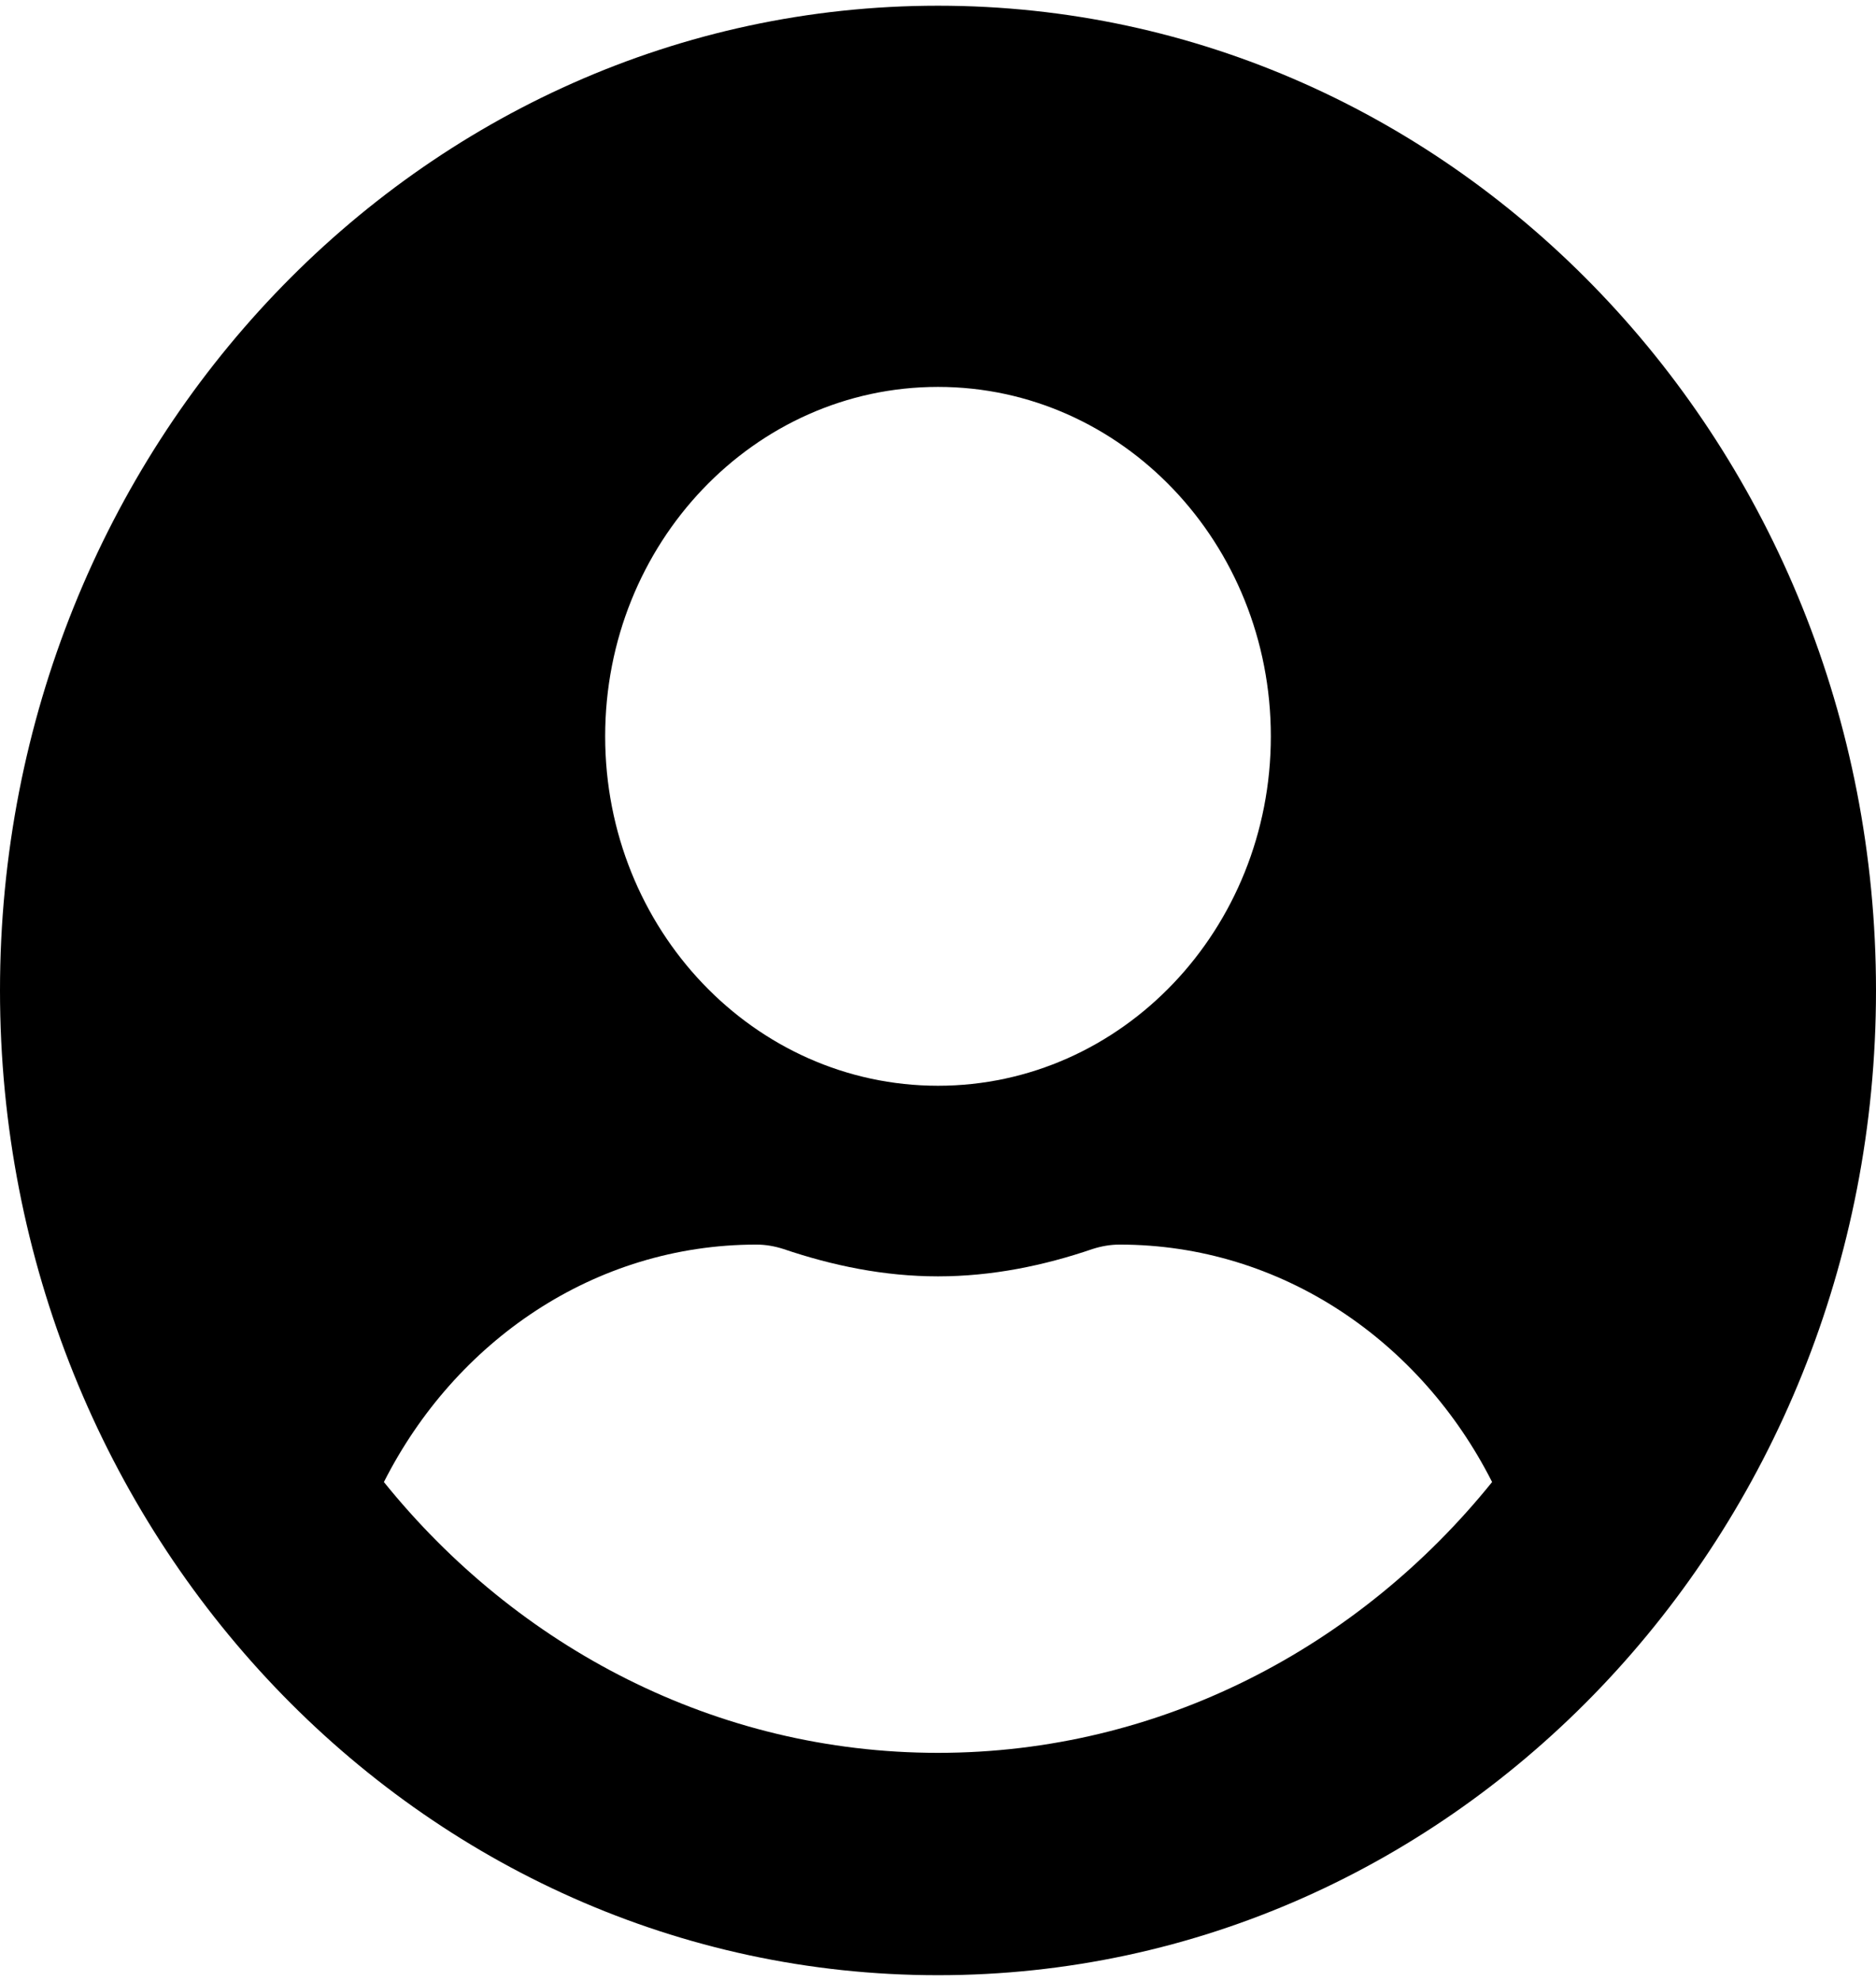 <svg width="72" height="76" viewBox="0 0 72 76" fill="none" xmlns="http://www.w3.org/2000/svg">
<path d="M36 0.219C16.113 0.219 0 17.129 0 38C0 58.871 16.113 75.781 36 75.781C55.887 75.781 72 58.871 72 38C72 17.129 55.887 0.219 36 0.219ZM36 14.844C43.055 14.844 48.774 20.846 48.774 28.25C48.774 35.654 43.055 41.656 36 41.656C28.945 41.656 23.226 35.654 23.226 28.25C23.226 20.846 28.945 14.844 36 14.844ZM36 67.25C27.479 67.25 19.843 63.198 14.734 56.86C17.463 51.467 22.805 47.75 29.032 47.75C29.381 47.75 29.729 47.811 30.063 47.918C31.95 48.557 33.924 48.969 36 48.969C38.076 48.969 40.065 48.557 41.937 47.918C42.271 47.811 42.619 47.75 42.968 47.75C49.195 47.75 54.537 51.467 57.266 56.86C52.156 63.198 44.521 67.25 36 67.25Z" fill="black"/>
</svg>
